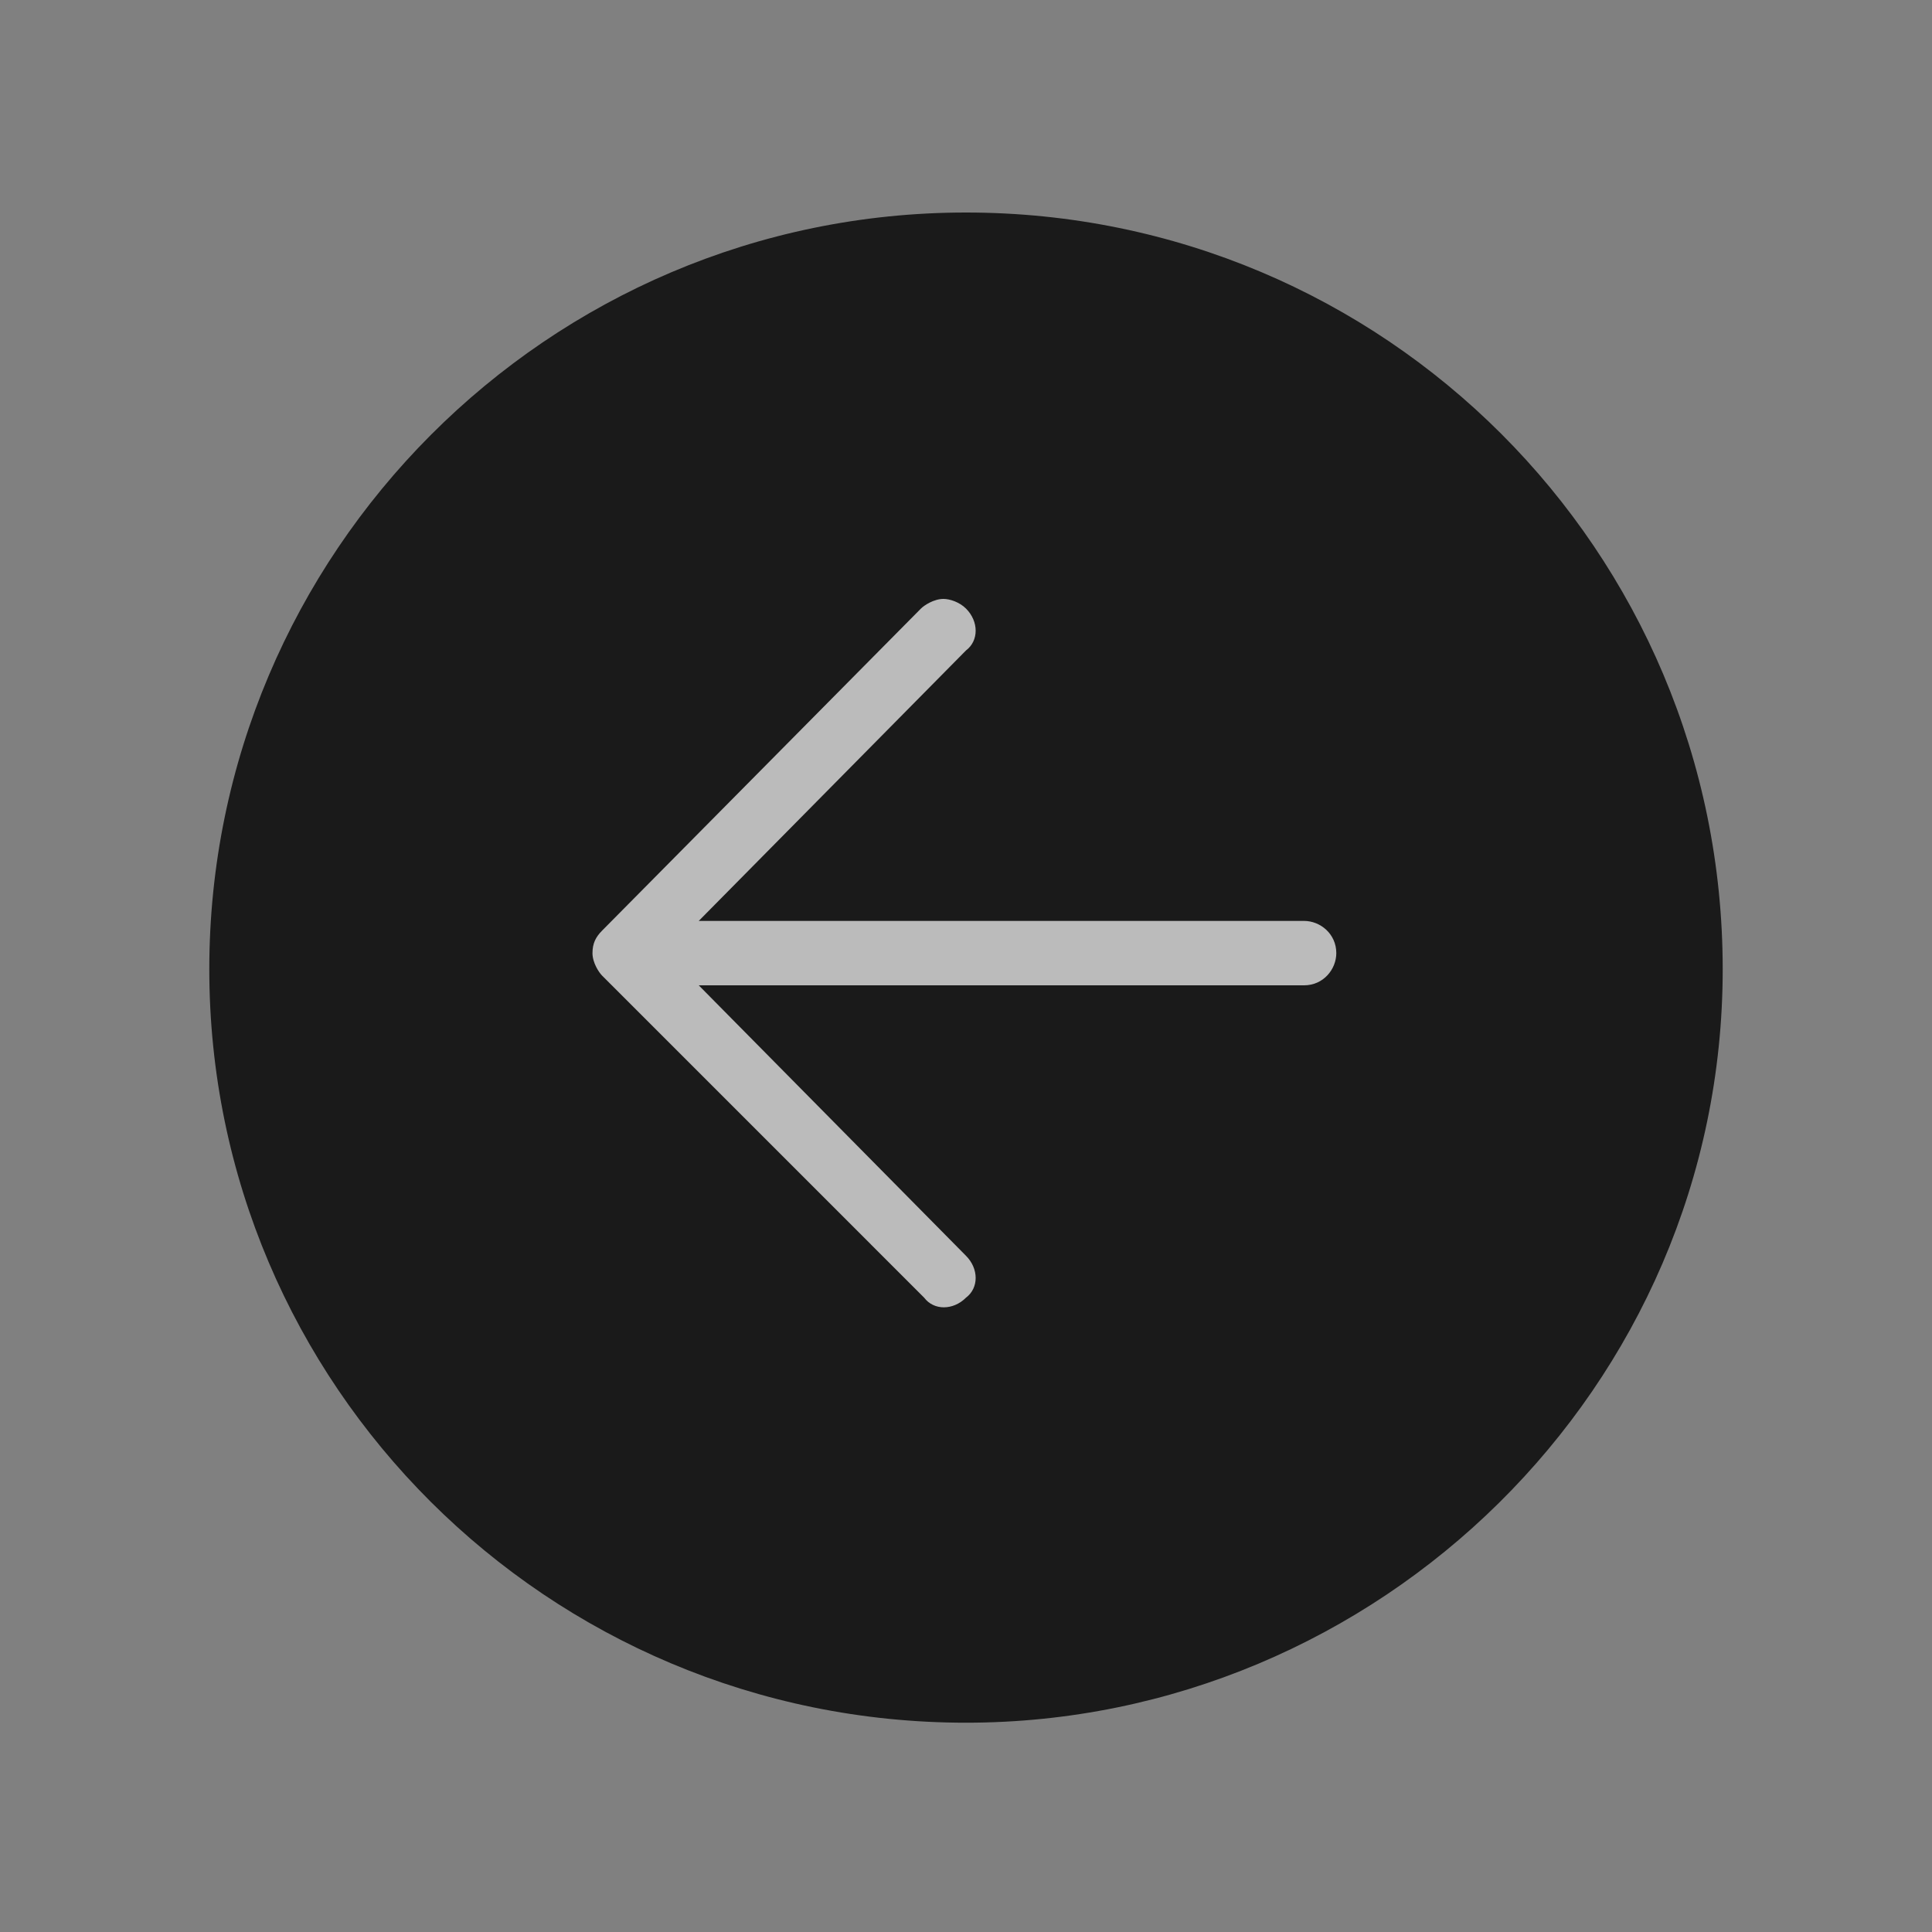 <?xml version="1.0" encoding="utf-8"?>
<!-- Generator: Adobe Illustrator 24.0.0, SVG Export Plug-In . SVG Version: 6.00 Build 0)  -->
<svg version="1.1" id="Ebene_1" xmlns="http://www.w3.org/2000/svg" xmlns:xlink="http://www.w3.org/1999/xlink" x="0px" y="0px"
	 viewBox="0 0 60 60" style="enable-background:new 0 0 60 60;" xml:space="preserve">
<rect x="0" y="0" width="60" height="60" fill="#808080" stroke="none"/>
<style type="text/css">
	.st0{opacity:0.8;}
	.st1{opacity:0.7;fill:#FFFFFF;enable-background:new    ;}
</style>
<path class="st0" d="M30,53.5C17,53.5,6.5,43,6.5,30.1S17,6.6,30,6.6s23.5,10.5,23.5,23.5S42.8,53.5,30,53.5z"/>
<path class="st1" d="M18.7,30.3c-0.1-0.1-0.3-0.4-0.3-0.7c0-0.3,0.1-0.5,0.3-0.7l9.9-10c0.1-0.1,0.4-0.3,0.7-0.3
	c0.2,0,0.5,0.1,0.7,0.3c0.4,0.4,0.4,1,0,1.3l-8.3,8.4h18.8c0.5,0,1,0.4,1,1c0,0.5-0.4,1-1,1H21.7L30,39c0.4,0.4,0.4,1,0,1.3
	c-0.4,0.4-1,0.4-1.3,0L18.7,30.3z"/>
</svg>
